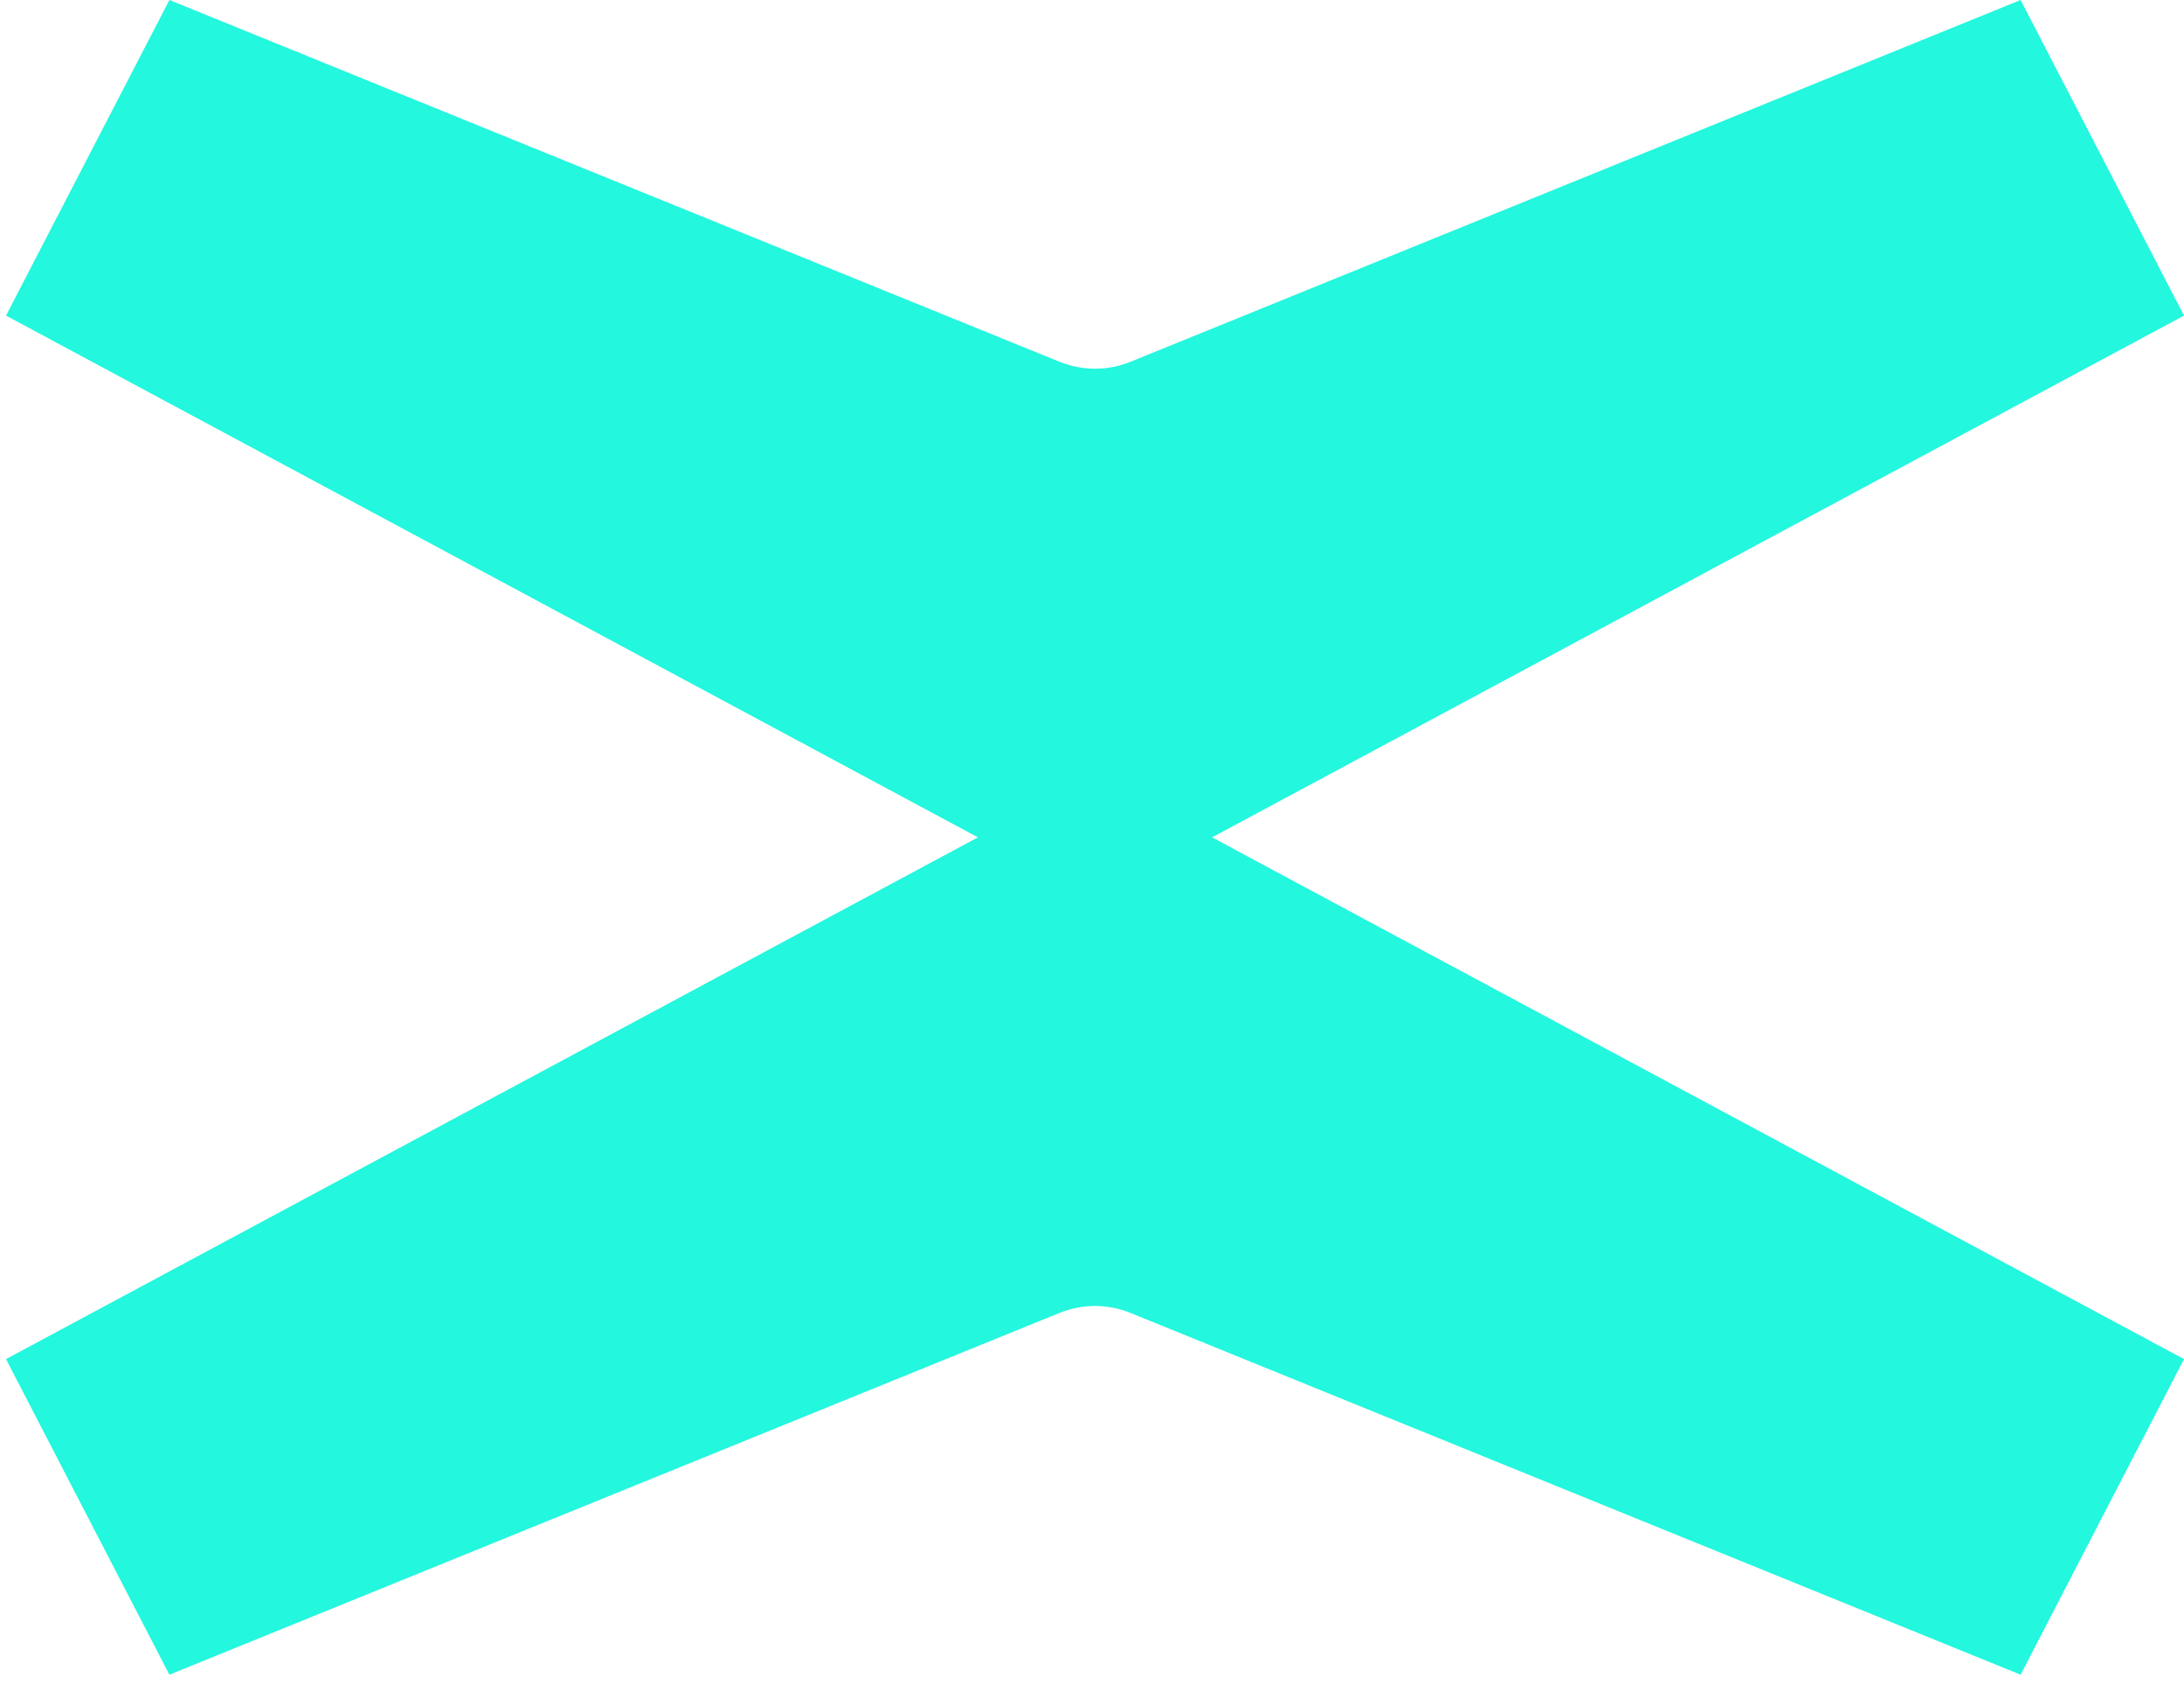 <svg width="48" height="37" viewBox="0 0 48 37" fill="#23F7DD" xmlns="http://www.w3.org/2000/svg">
	<path fill="#23F7DD" d="M26.639 18.408L48 6.938L44.409 0L24.849 7.952C24.345 8.157 23.787 8.157 23.283 7.952L3.723 0L0.132 6.938L21.493 18.408L0.132 29.878L3.723 36.816L23.283 28.864C23.787 28.659 24.345 28.659 24.849 28.864L44.409 36.816L48 29.878L26.639 18.408Z" />
</svg>